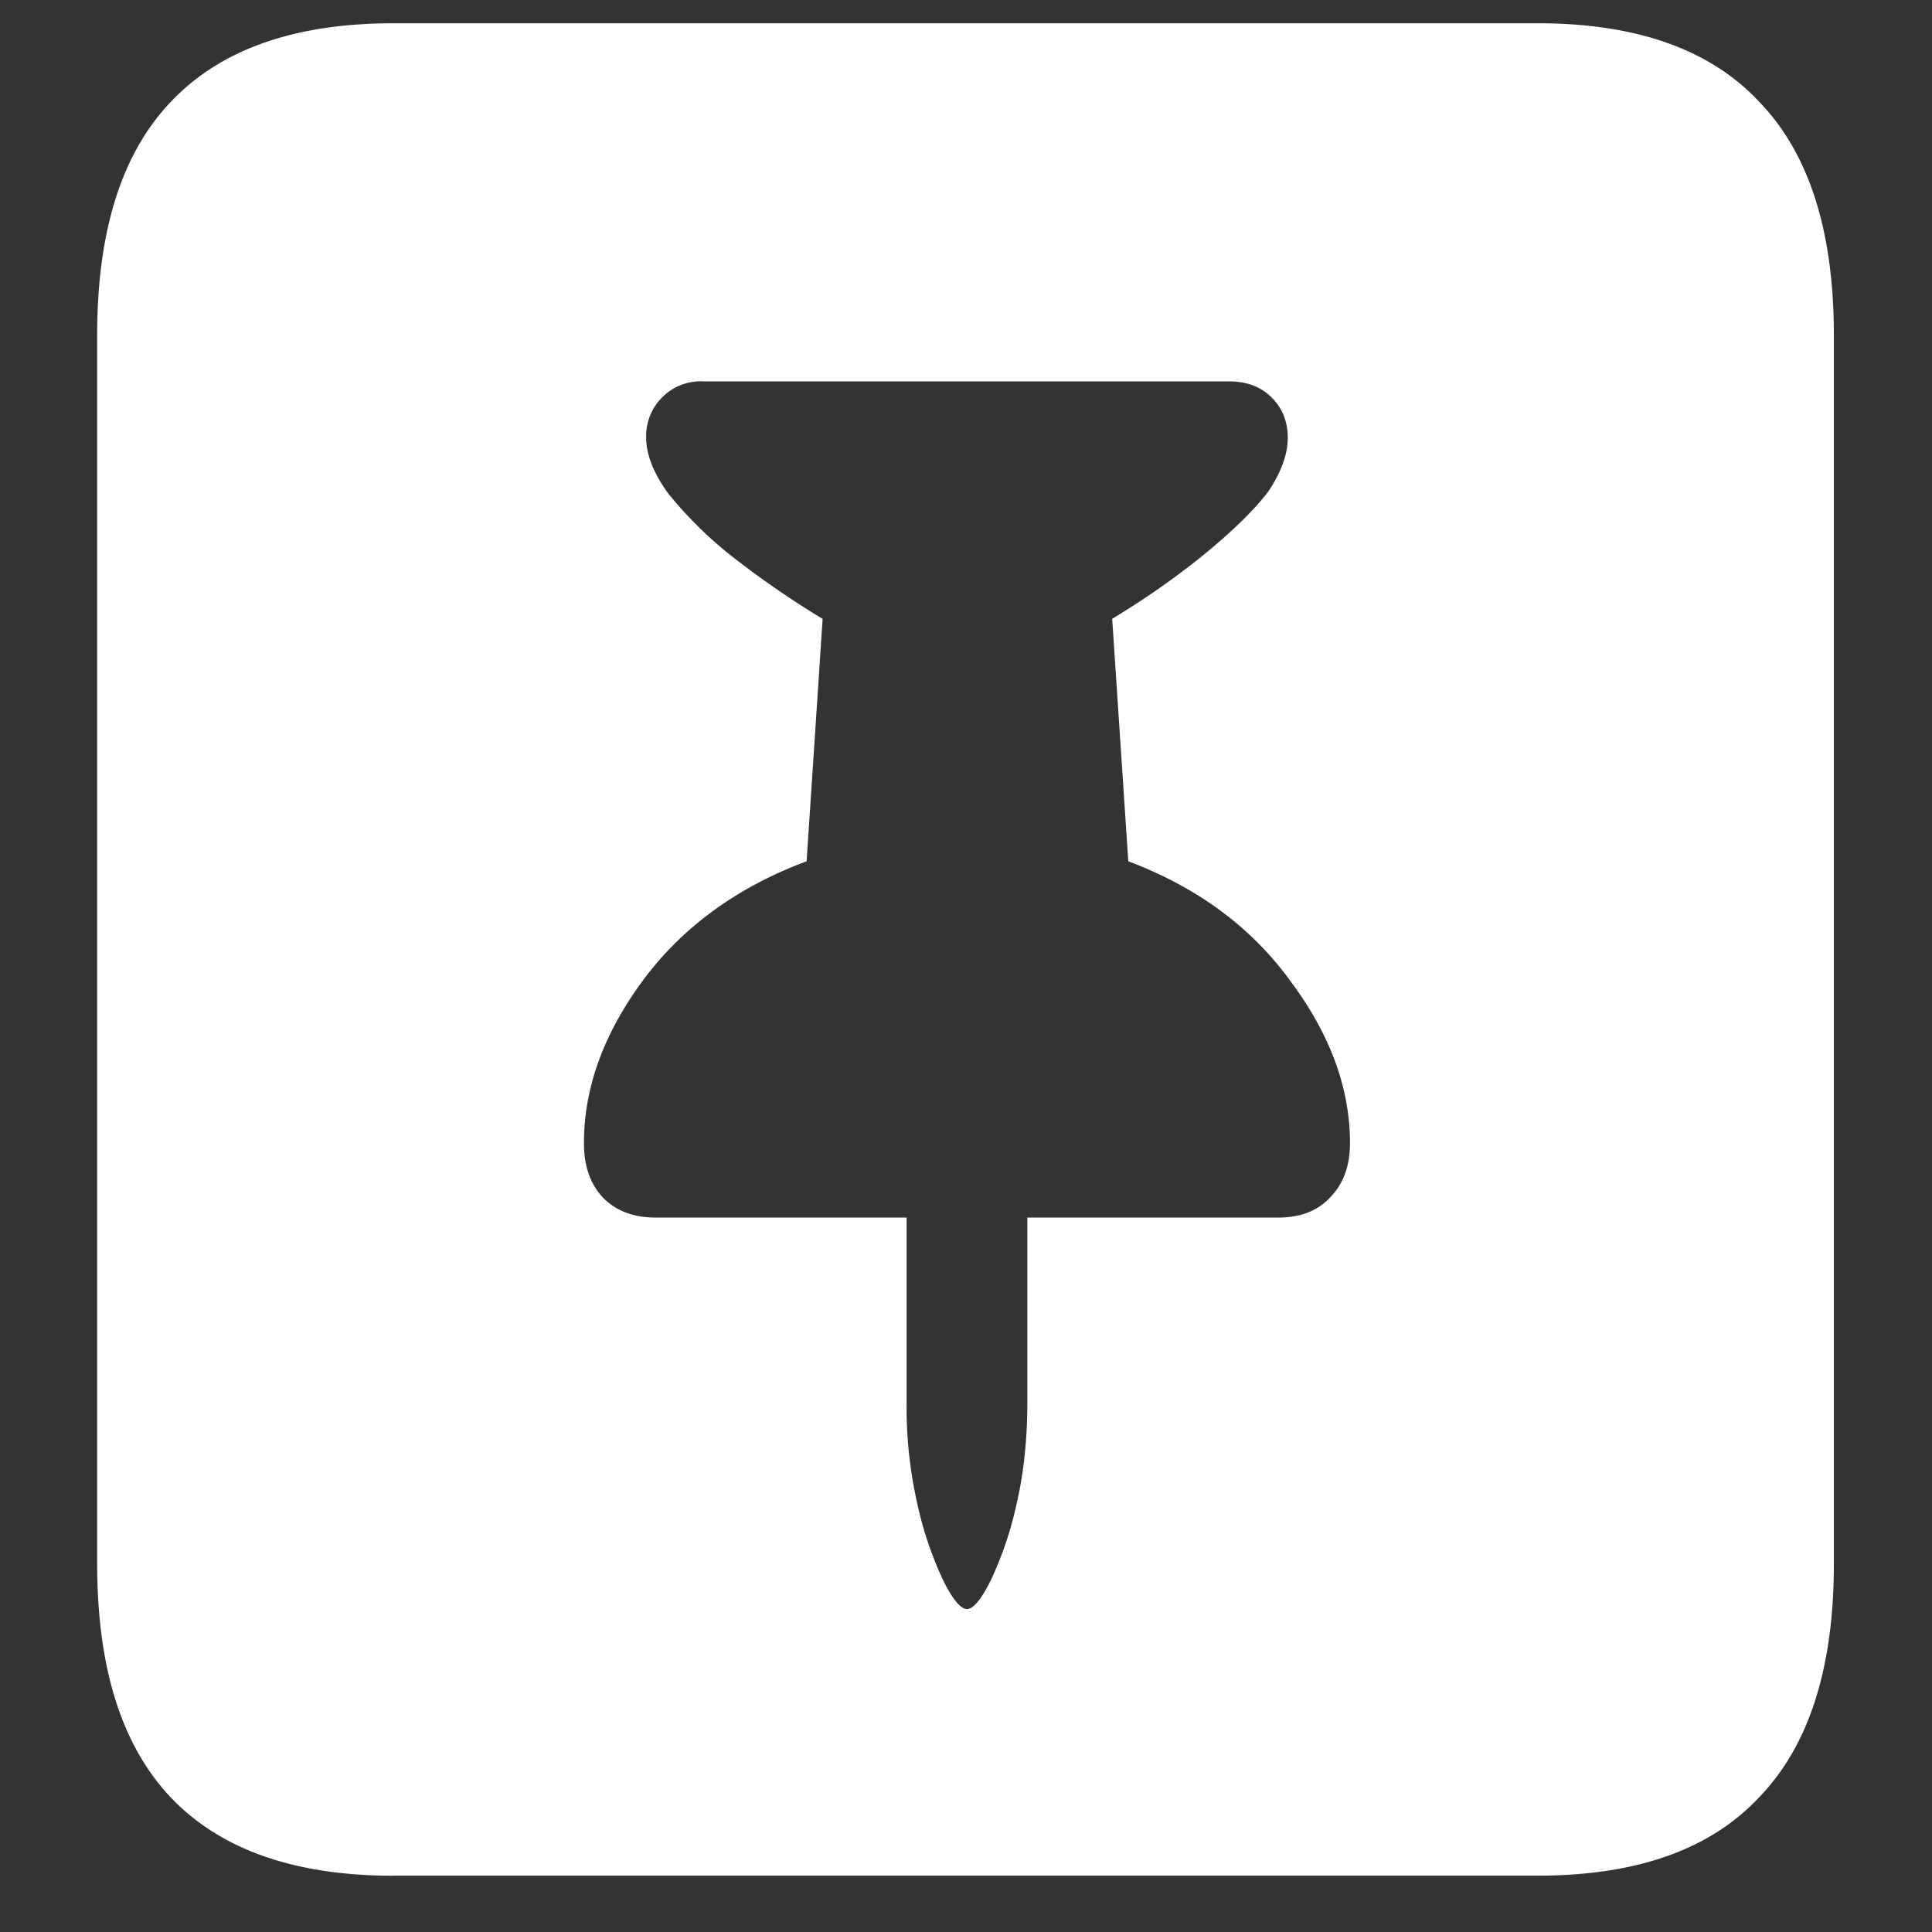 <svg xmlns="http://www.w3.org/2000/svg" width="24" height="24"><rect width="100%" height="100%" fill="#333333" stroke="none"/><path style="stroke:none;fill-rule:nonzero;fill:#fff;fill-opacity:1" d="M4.887 23.3h14.215c1.226 0 2.144-.323 2.753-.976.618-.64.926-1.605.926-2.898V4.164c0-1.293-.308-2.258-.926-2.898-.609-.653-1.527-.977-2.753-.977H4.887c-1.227 0-2.149.324-2.766.977-.61.64-.914 1.605-.914 2.898v15.262c0 1.293.305 2.258.914 2.902.617.649 1.54.973 2.766.973Zm2.367-9.1c0-.684.242-1.352.726-2.012.493-.668 1.172-1.165 2.04-1.489l.199-3.011a11.396 11.396 0 0 1-1.172-.813 4.971 4.971 0 0 1-.75-.75c-.18-.25-.27-.48-.27-.688a.68.68 0 0 1 .727-.699h6.516c.218 0 .394.067.527.2.133.132.2.3.2.5 0 .207-.083.433-.247.675-.164.215-.418.465-.762.75-.343.282-.734.559-1.172.824l.2 3.012c.859.324 1.53.82 2.015 1.489.492.66.739 1.328.739 2.011 0 .285-.082.508-.247.676-.156.168-.37.25-.644.25h-3.117v2.3c0 .466-.047.895-.14 1.286a4.43 4.43 0 0 1-.317.926c-.117.234-.215.351-.293.351-.078 0-.176-.117-.293-.351a4.465 4.465 0 0 1-.317-.926 5.446 5.446 0 0 1-.14-1.285v-2.301H8.145c-.274 0-.493-.082-.657-.25-.156-.168-.234-.39-.234-.676Zm0 0"/></svg>
